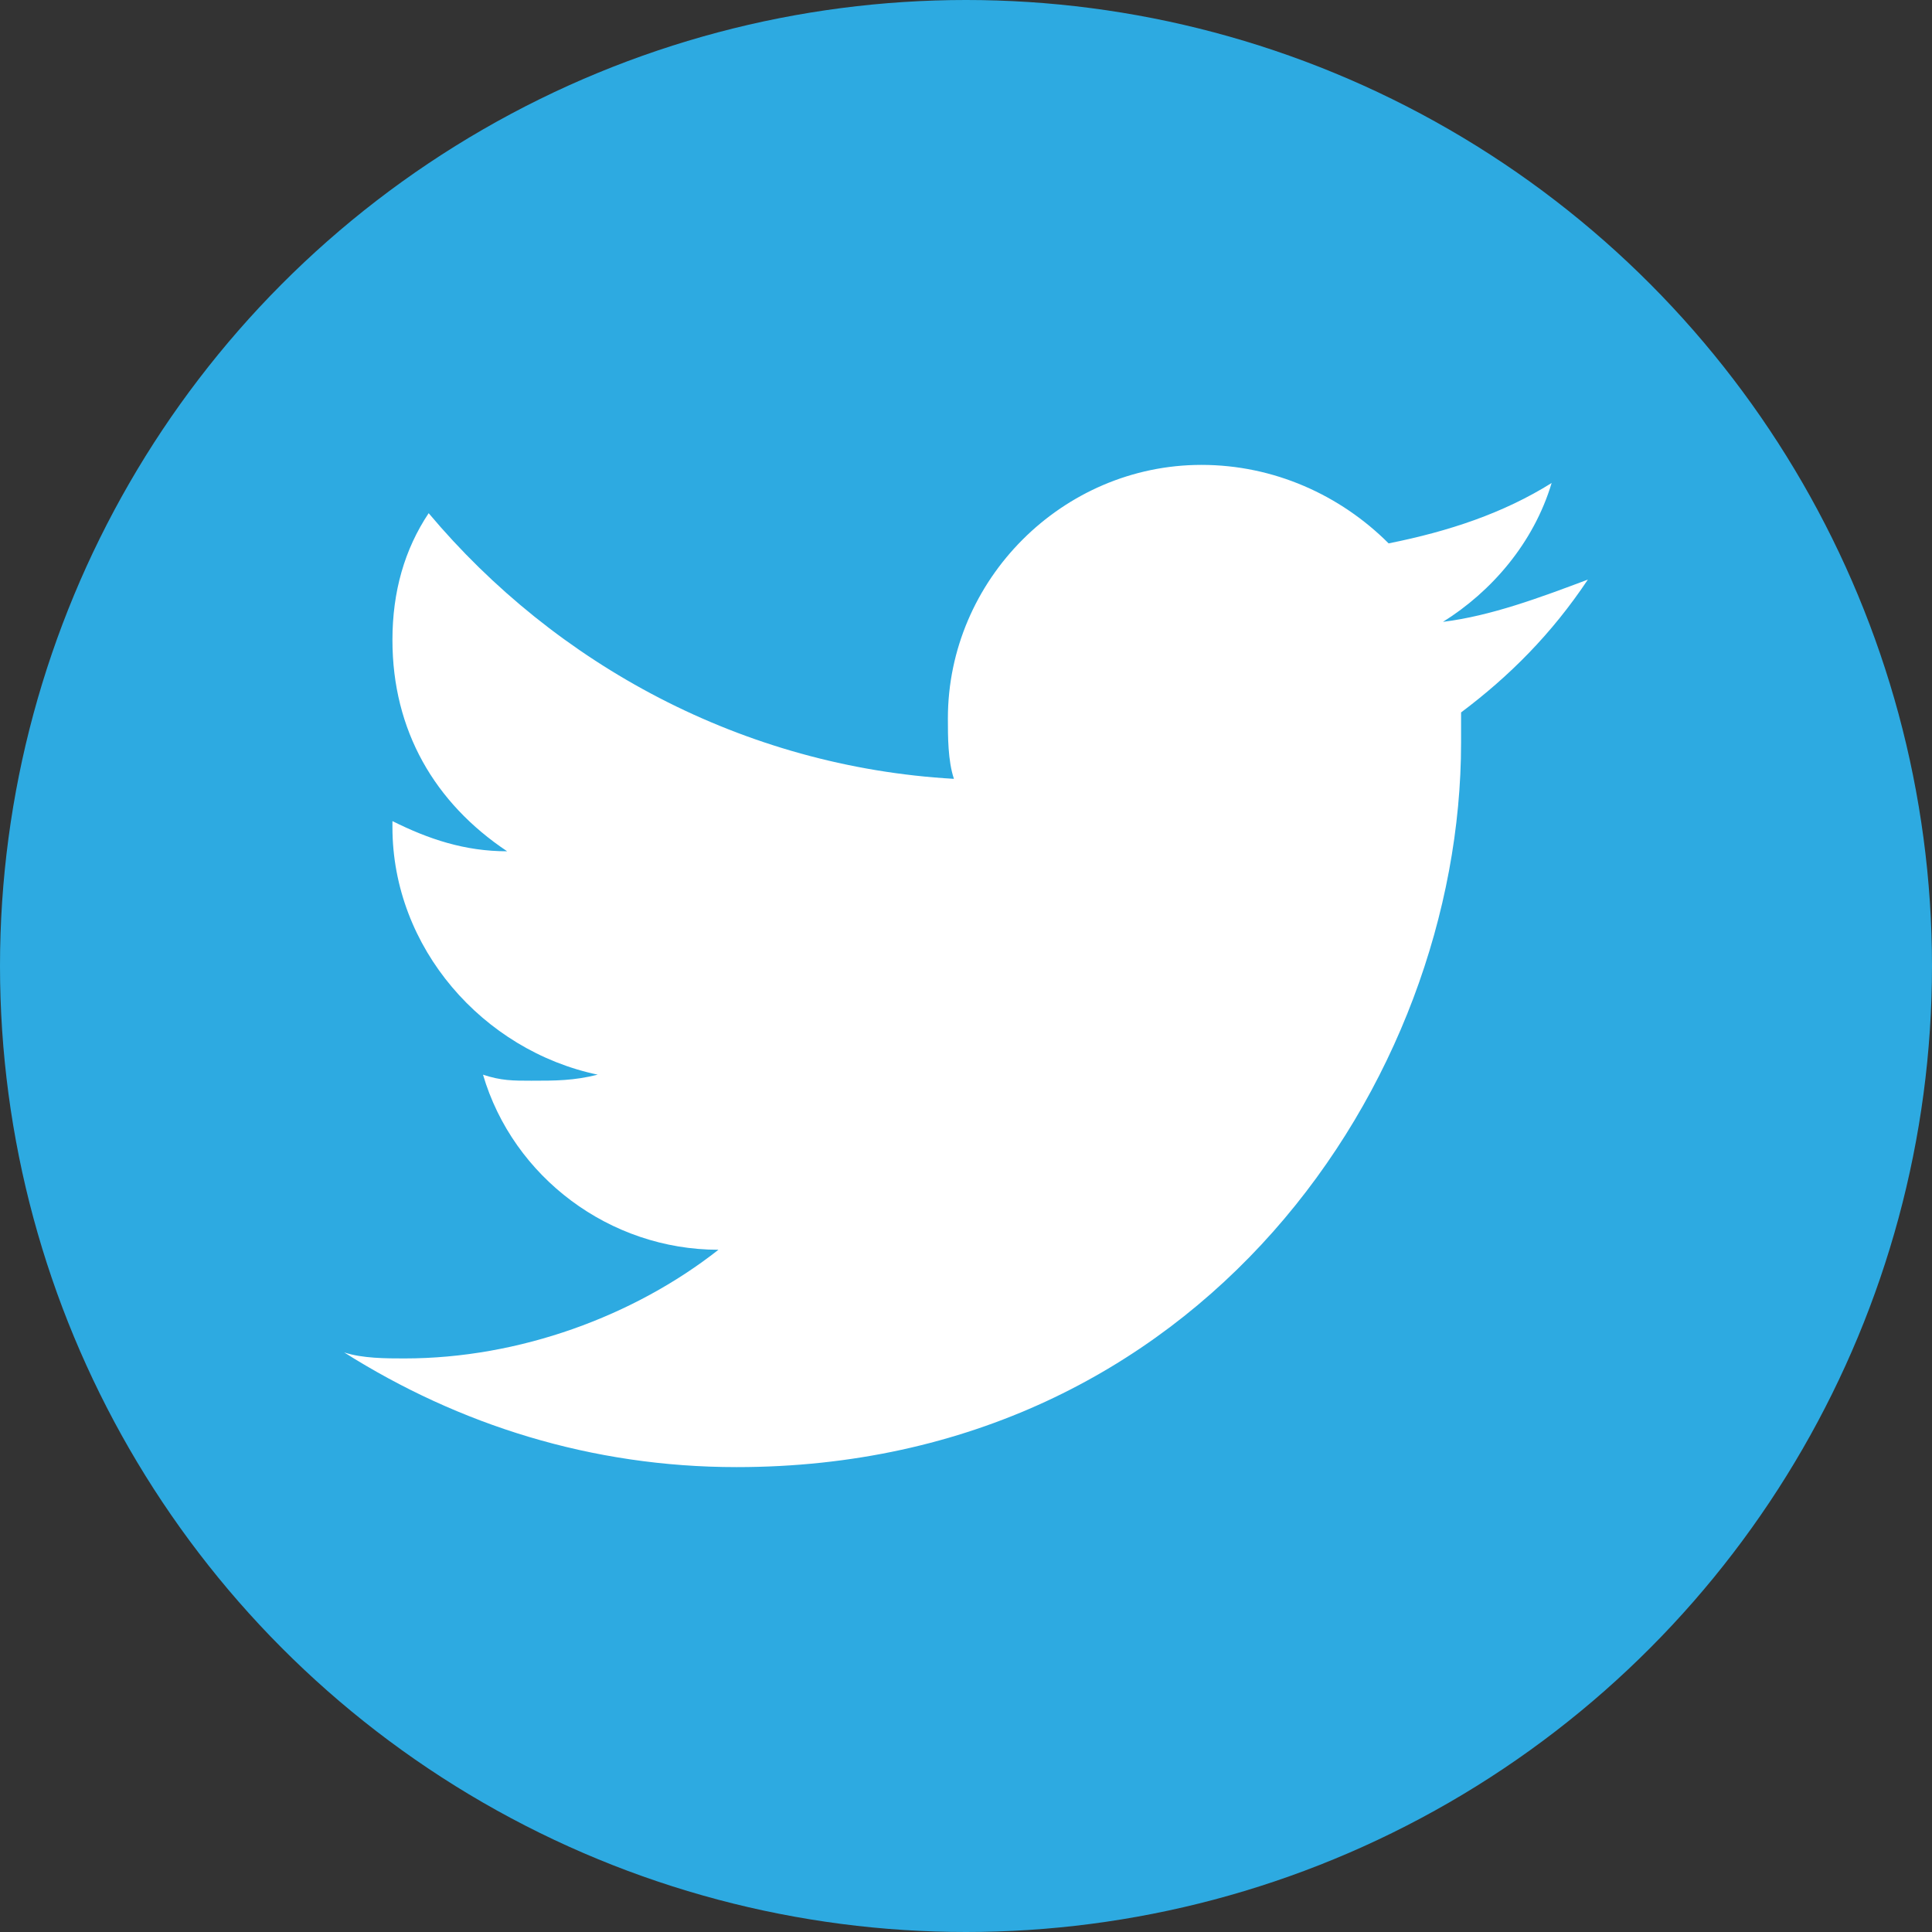 <?xml version="1.0" encoding="utf-8"?>
<!-- Generator: Adobe Illustrator 25.2.3, SVG Export Plug-In . SVG Version: 6.00 Build 0)  -->
<svg version="1.1" id="レイヤー_1" xmlns="http://www.w3.org/2000/svg" xmlns:xlink="http://www.w3.org/1999/xlink" x="0px"
	 y="0px" viewBox="0 0 32 32" style="enable-background:new 0 0 32 32;" xml:space="preserve">
<rect x="0" y="0" width="32" height="32" fill="#333333" stroke="none"/>
<style type="text/css">
	.st0{fill:#2DAAE1;}
	.st1{fill:#FFFFFF;}
</style>
<circle class="st0" cx="16" cy="16" r="16"/>
<path class="st1" d="M26.3,9.6c-0.8,0.3-1.6,0.6-2.4,0.7C24.7,9.8,25.4,9,25.7,8C24.9,8.5,24,8.8,23,9c-0.8-0.8-1.9-1.3-3.1-1.3
	c-2.3,0-4.2,1.9-4.2,4.2c0,0.3,0,0.7,0.1,1c-3.5-0.2-6.6-1.9-8.7-4.4c-0.4,0.6-0.6,1.3-0.6,2.1c0,1.5,0.7,2.7,1.9,3.5
	c-0.7,0-1.3-0.2-1.9-0.5v0.1c0,2,1.5,3.7,3.4,4.1c-0.4,0.1-0.7,0.1-1.1,0.1c-0.3,0-0.5,0-0.8-0.1c0.5,1.7,2.1,2.9,3.9,2.9
	c-1.4,1.1-3.3,1.8-5.2,1.8c-0.3,0-0.7,0-1-0.1c1.9,1.2,4.1,1.9,6.5,1.9c7.7,0,12-6.4,12-12c0-0.2,0-0.4,0-0.5
	C25,11.2,25.7,10.5,26.3,9.6L26.3,9.6z"/>
</svg>
